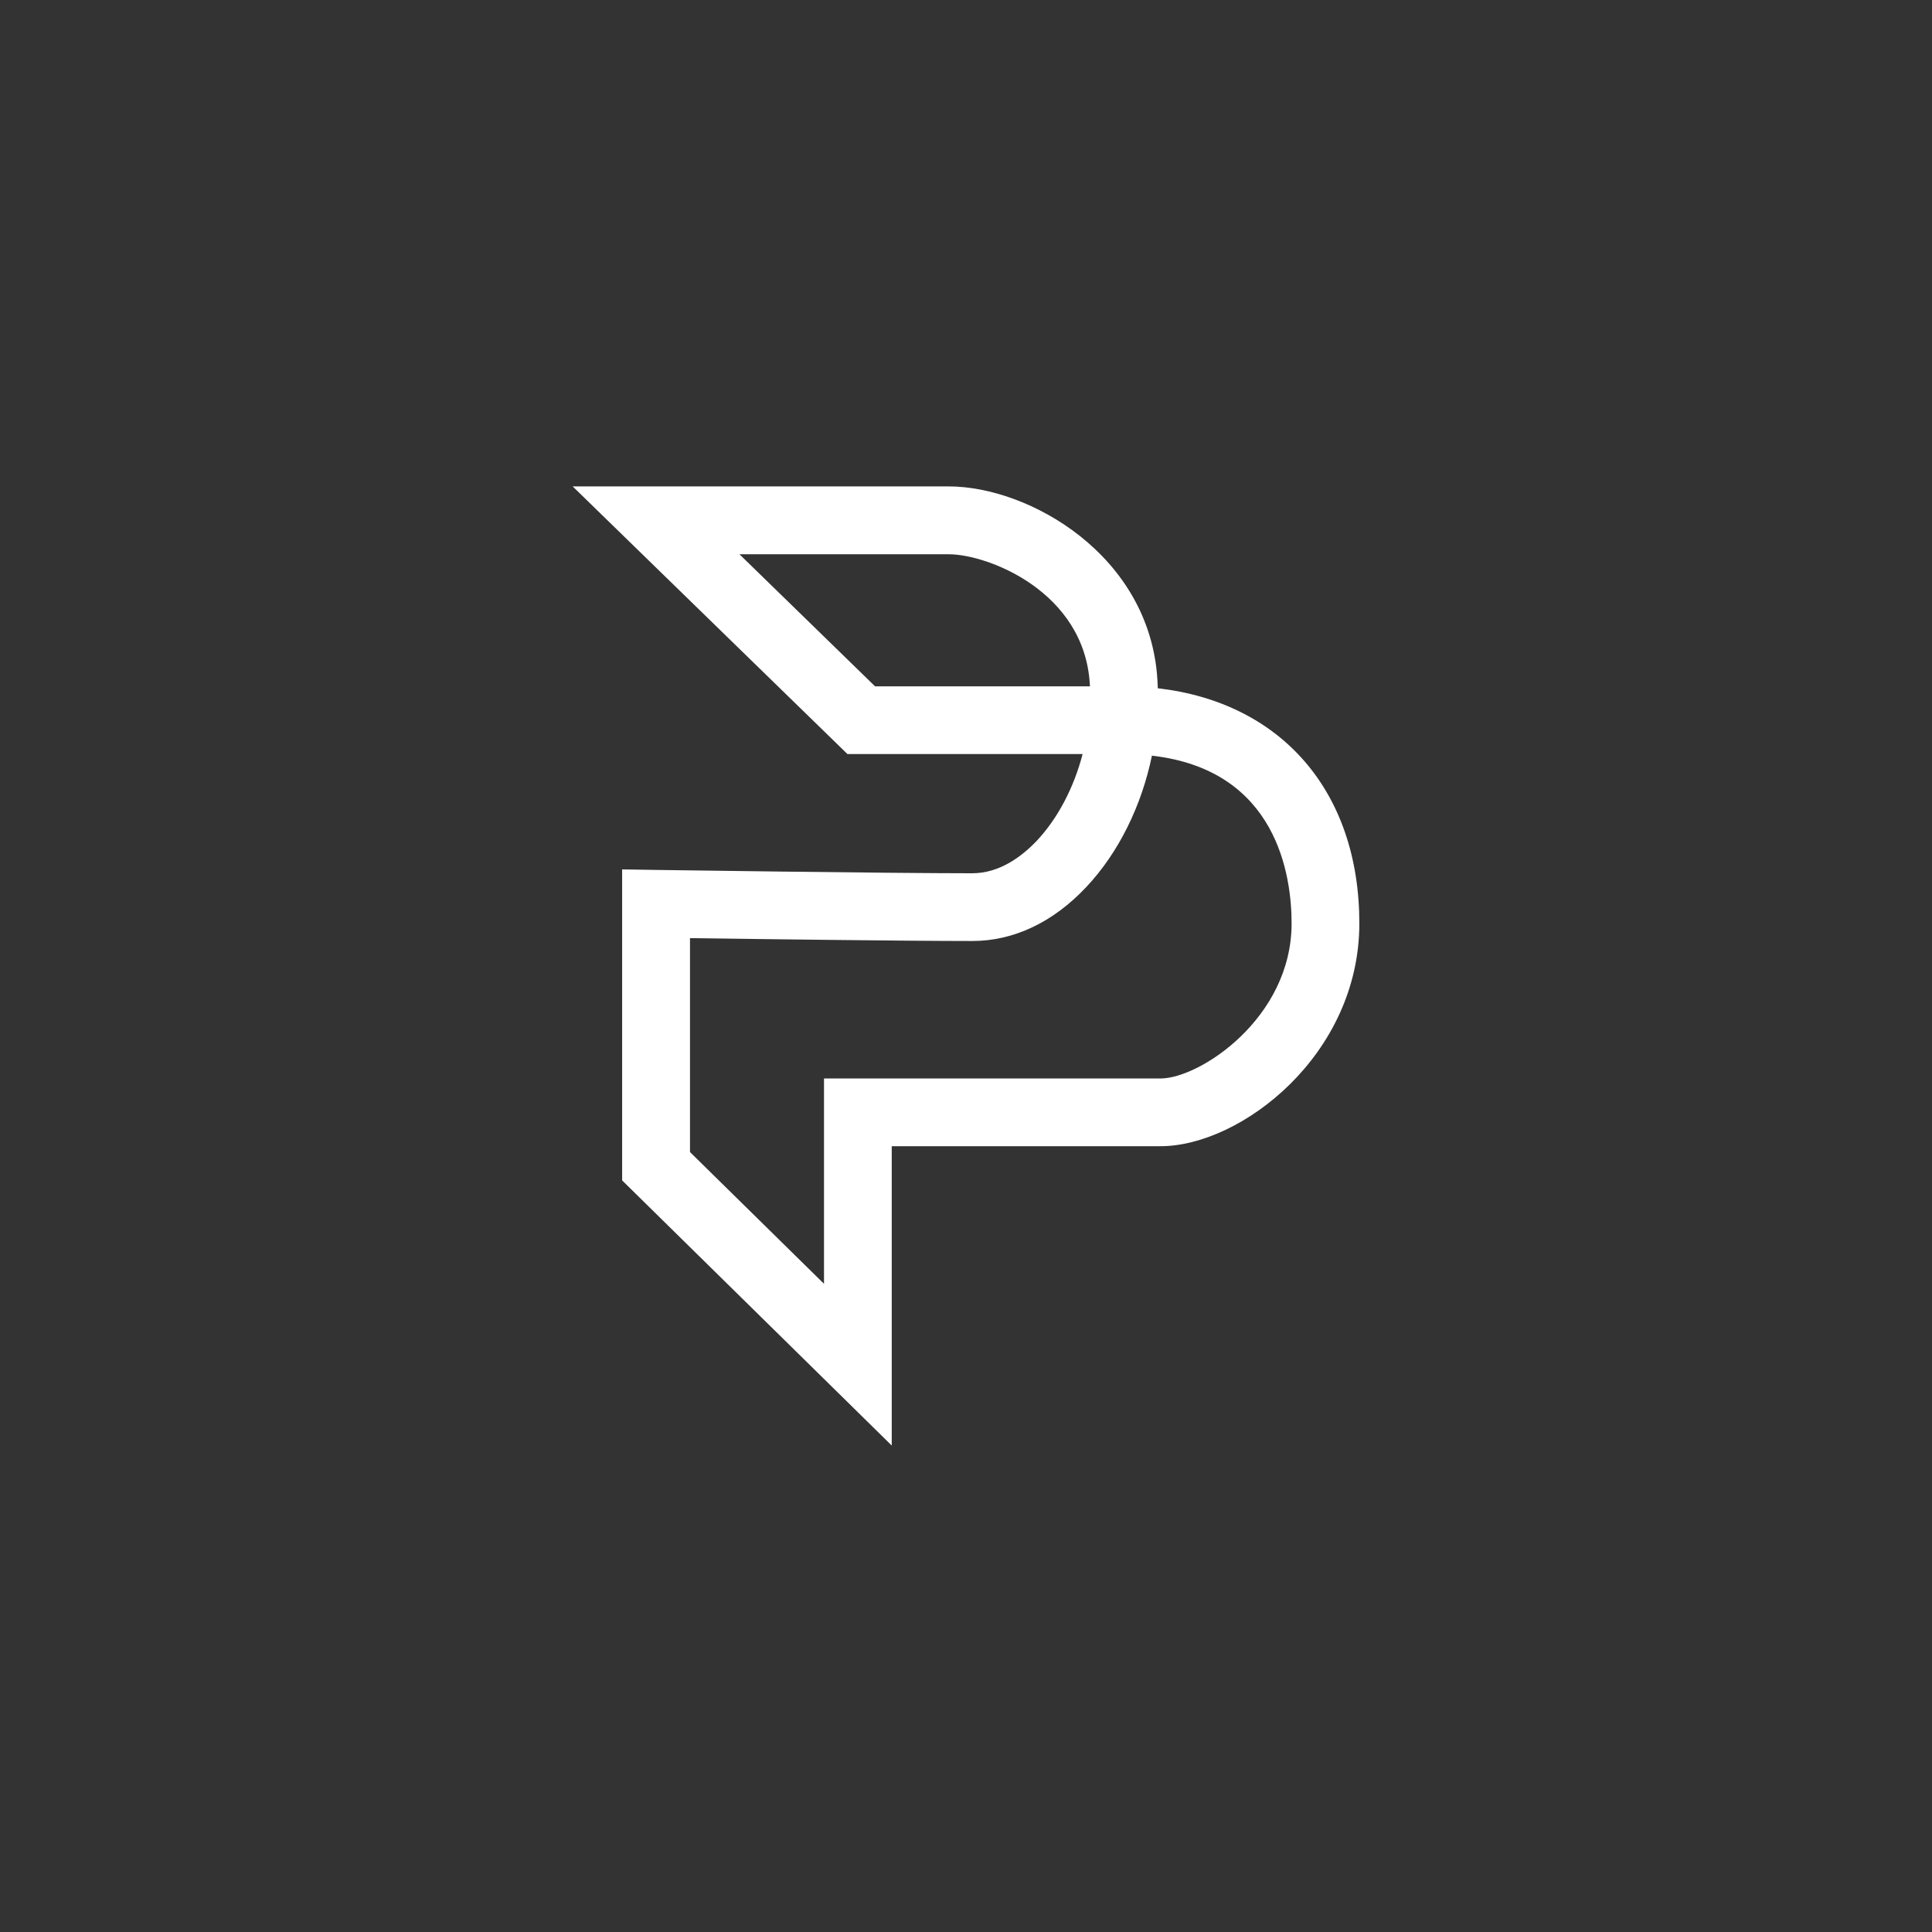 <?xml version="1.0" encoding="UTF-8"?>
<svg id="Calque_1" data-name="Calque 1" xmlns="http://www.w3.org/2000/svg" viewBox="0 0 289.8 289.8">
  <rect x="0" y="0" width="289.8" height="289.8" fill="#333333" stroke="none"/>
  <defs>
    <style>
      .cls-1 {
        fill: #fff;
      }
    </style>
  </defs>
  <path class="cls-1" d="M133.76,216.83l-40.44-39.77v-46.65l5.16.08c.34,0,34.43.5,47.36.5,4.2,0,7.58-2.66,9.68-4.88,3.17-3.37,5.57-8,6.87-13h-35.27l-41.22-40.15h56.4c12.08,0,30.18,10.33,31.31,29,.03.43.04.86.06,1.28,18.54,2.13,30.23,15.5,30.23,35.27s-17.81,33.42-29.81,33.42h-40.33v44.89ZM103.49,172.8l20.11,19.77v-30.8h50.5c5.83,0,19.64-9.03,19.64-23.26,0-7.11-2.14-23.01-20.95-25.16-1.55,7.51-4.99,14.55-9.86,19.72-4.98,5.29-10.88,8.08-17.08,8.08-9.94,0-32.24-.29-42.35-.43v32.07ZM131.25,102.95h32.24c0-.12-.01-.25-.02-.37-.84-13.85-15.28-19.44-21.16-19.44h-31.39l20.34,19.81Z"/>
</svg>